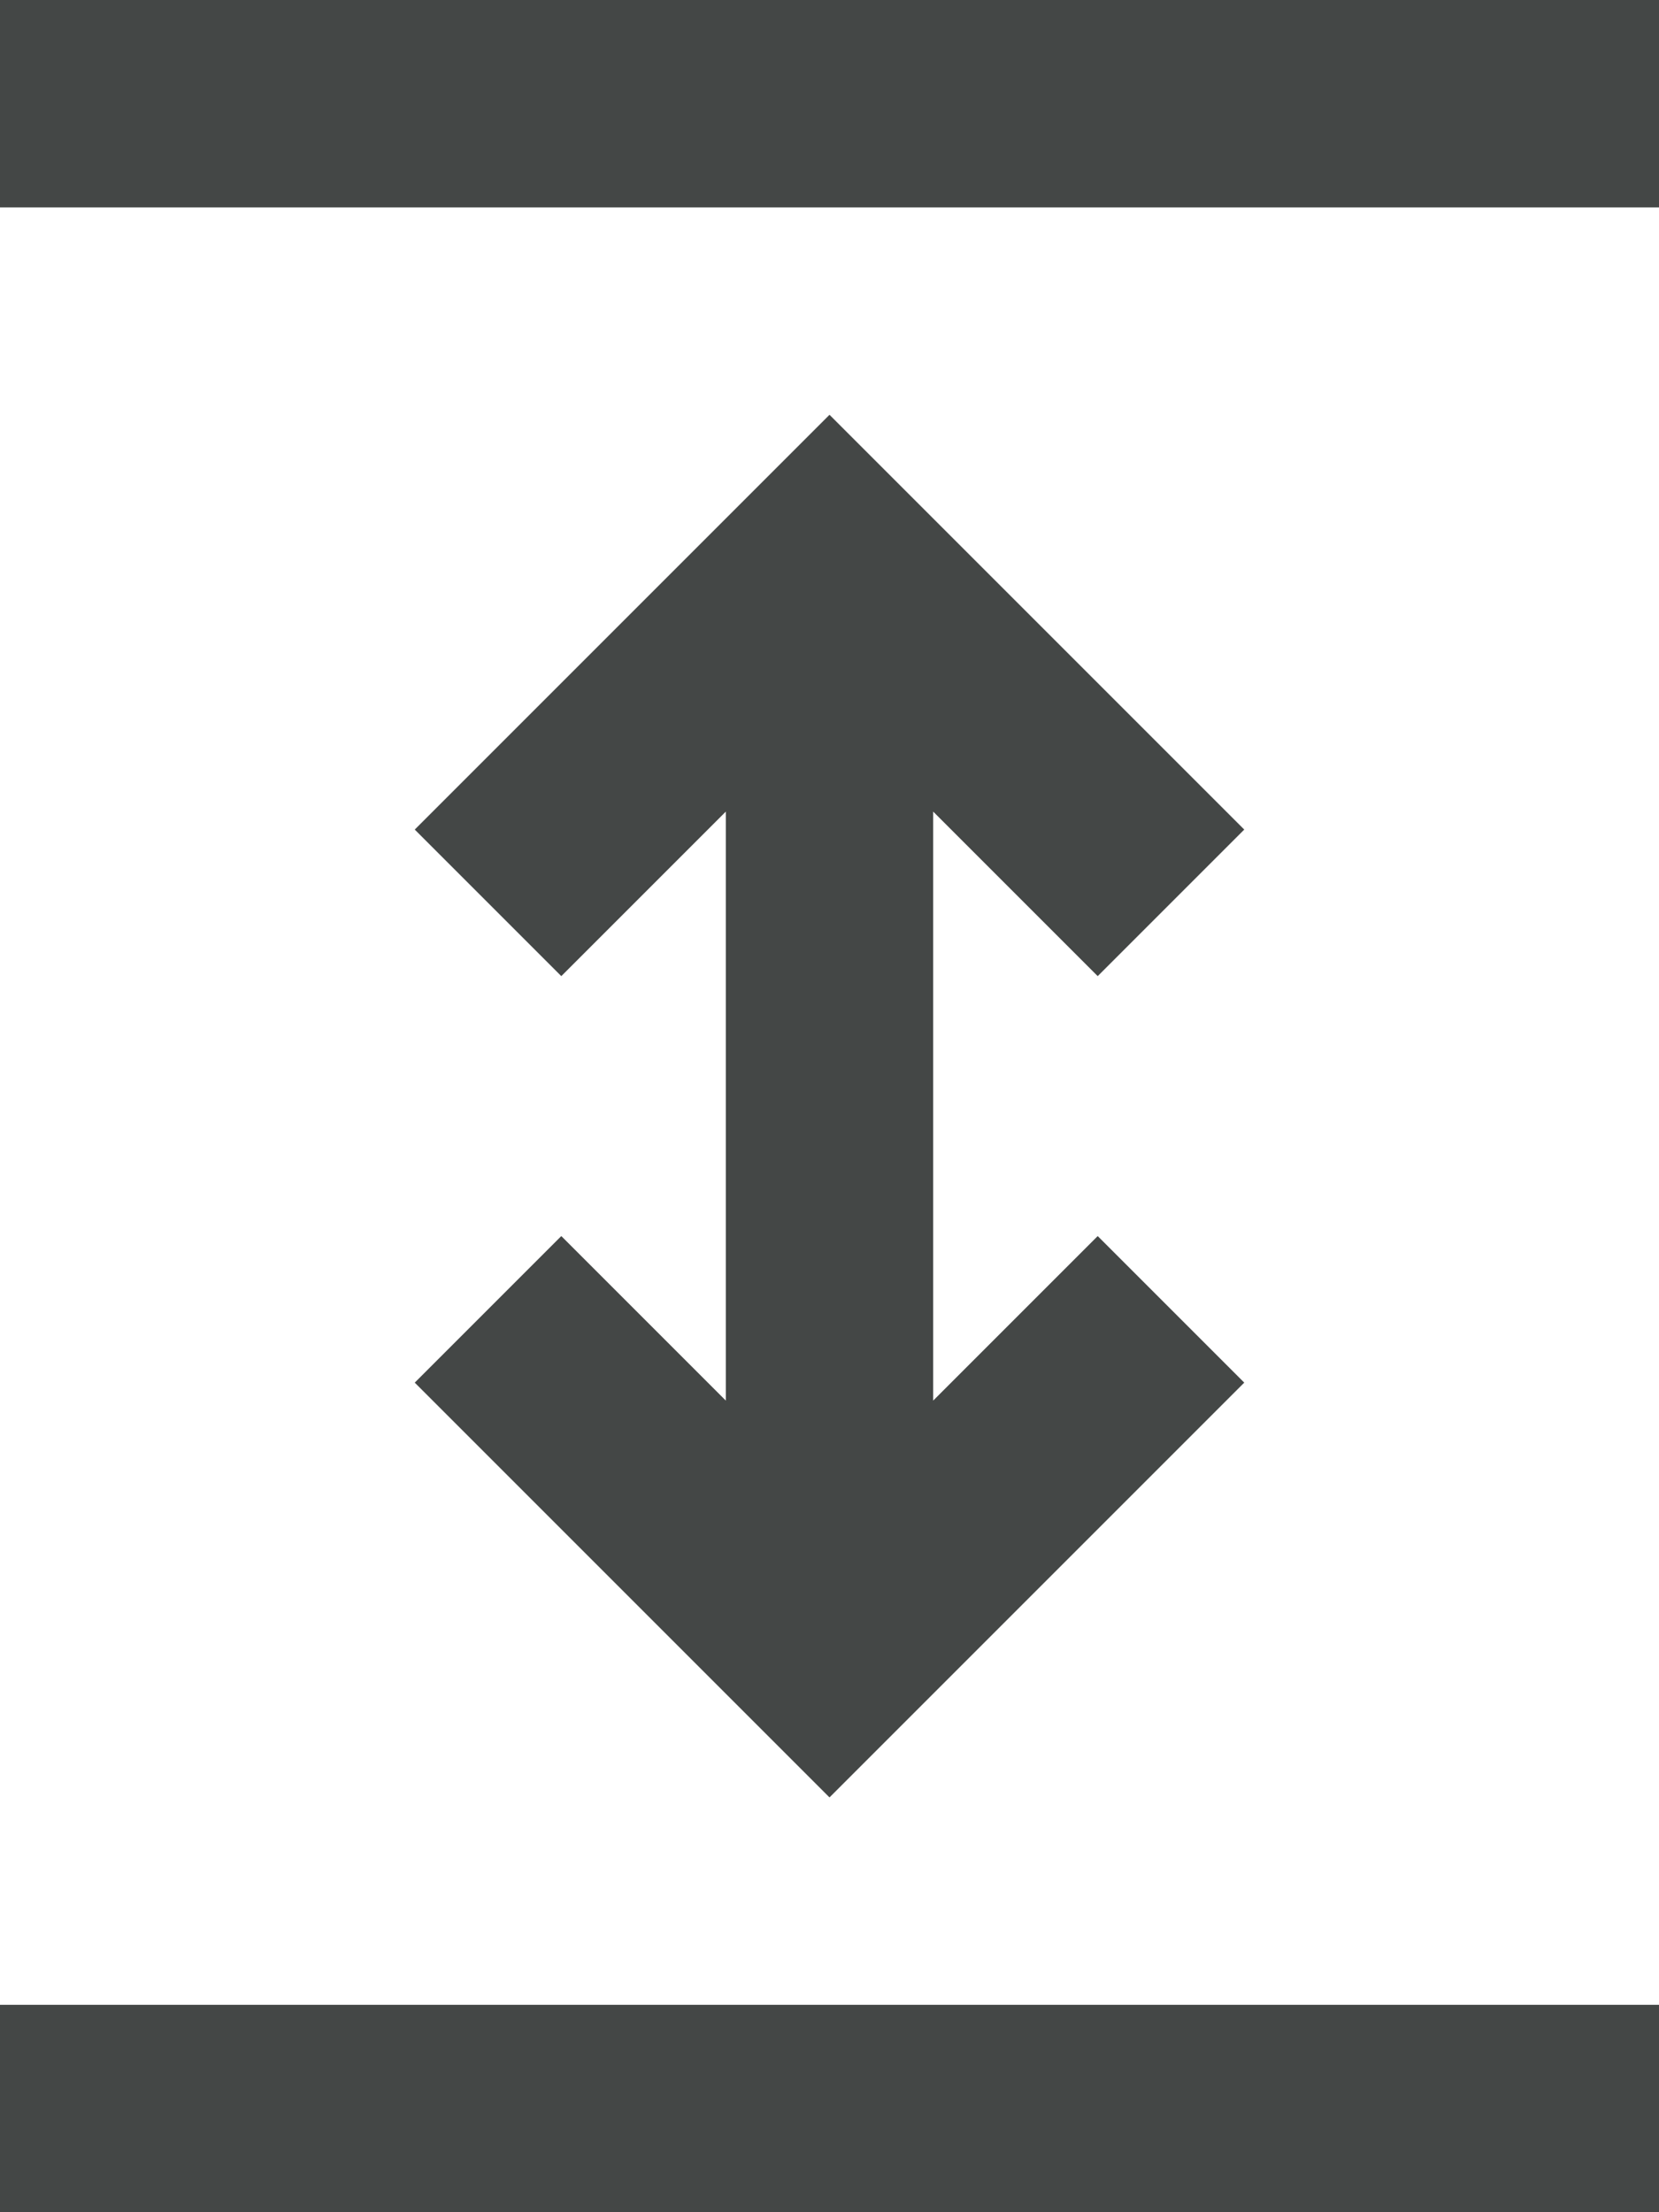 <svg width="12" height="16" viewBox="0 0 12 16" fill="none" xmlns="http://www.w3.org/2000/svg">
<path d="M0 0H12V1.5H0V0ZM0 14.5H12V16H0V14.5ZM5.25 10.13L4.06 8.94L3 10L6 13L9 10L7.94 8.94L6.75 10.13V5.87L7.94 7.06L9 6L6 3L3 6L4.06 7.06L5.25 5.87V10.13Z" fill="#444746"/>
</svg>
